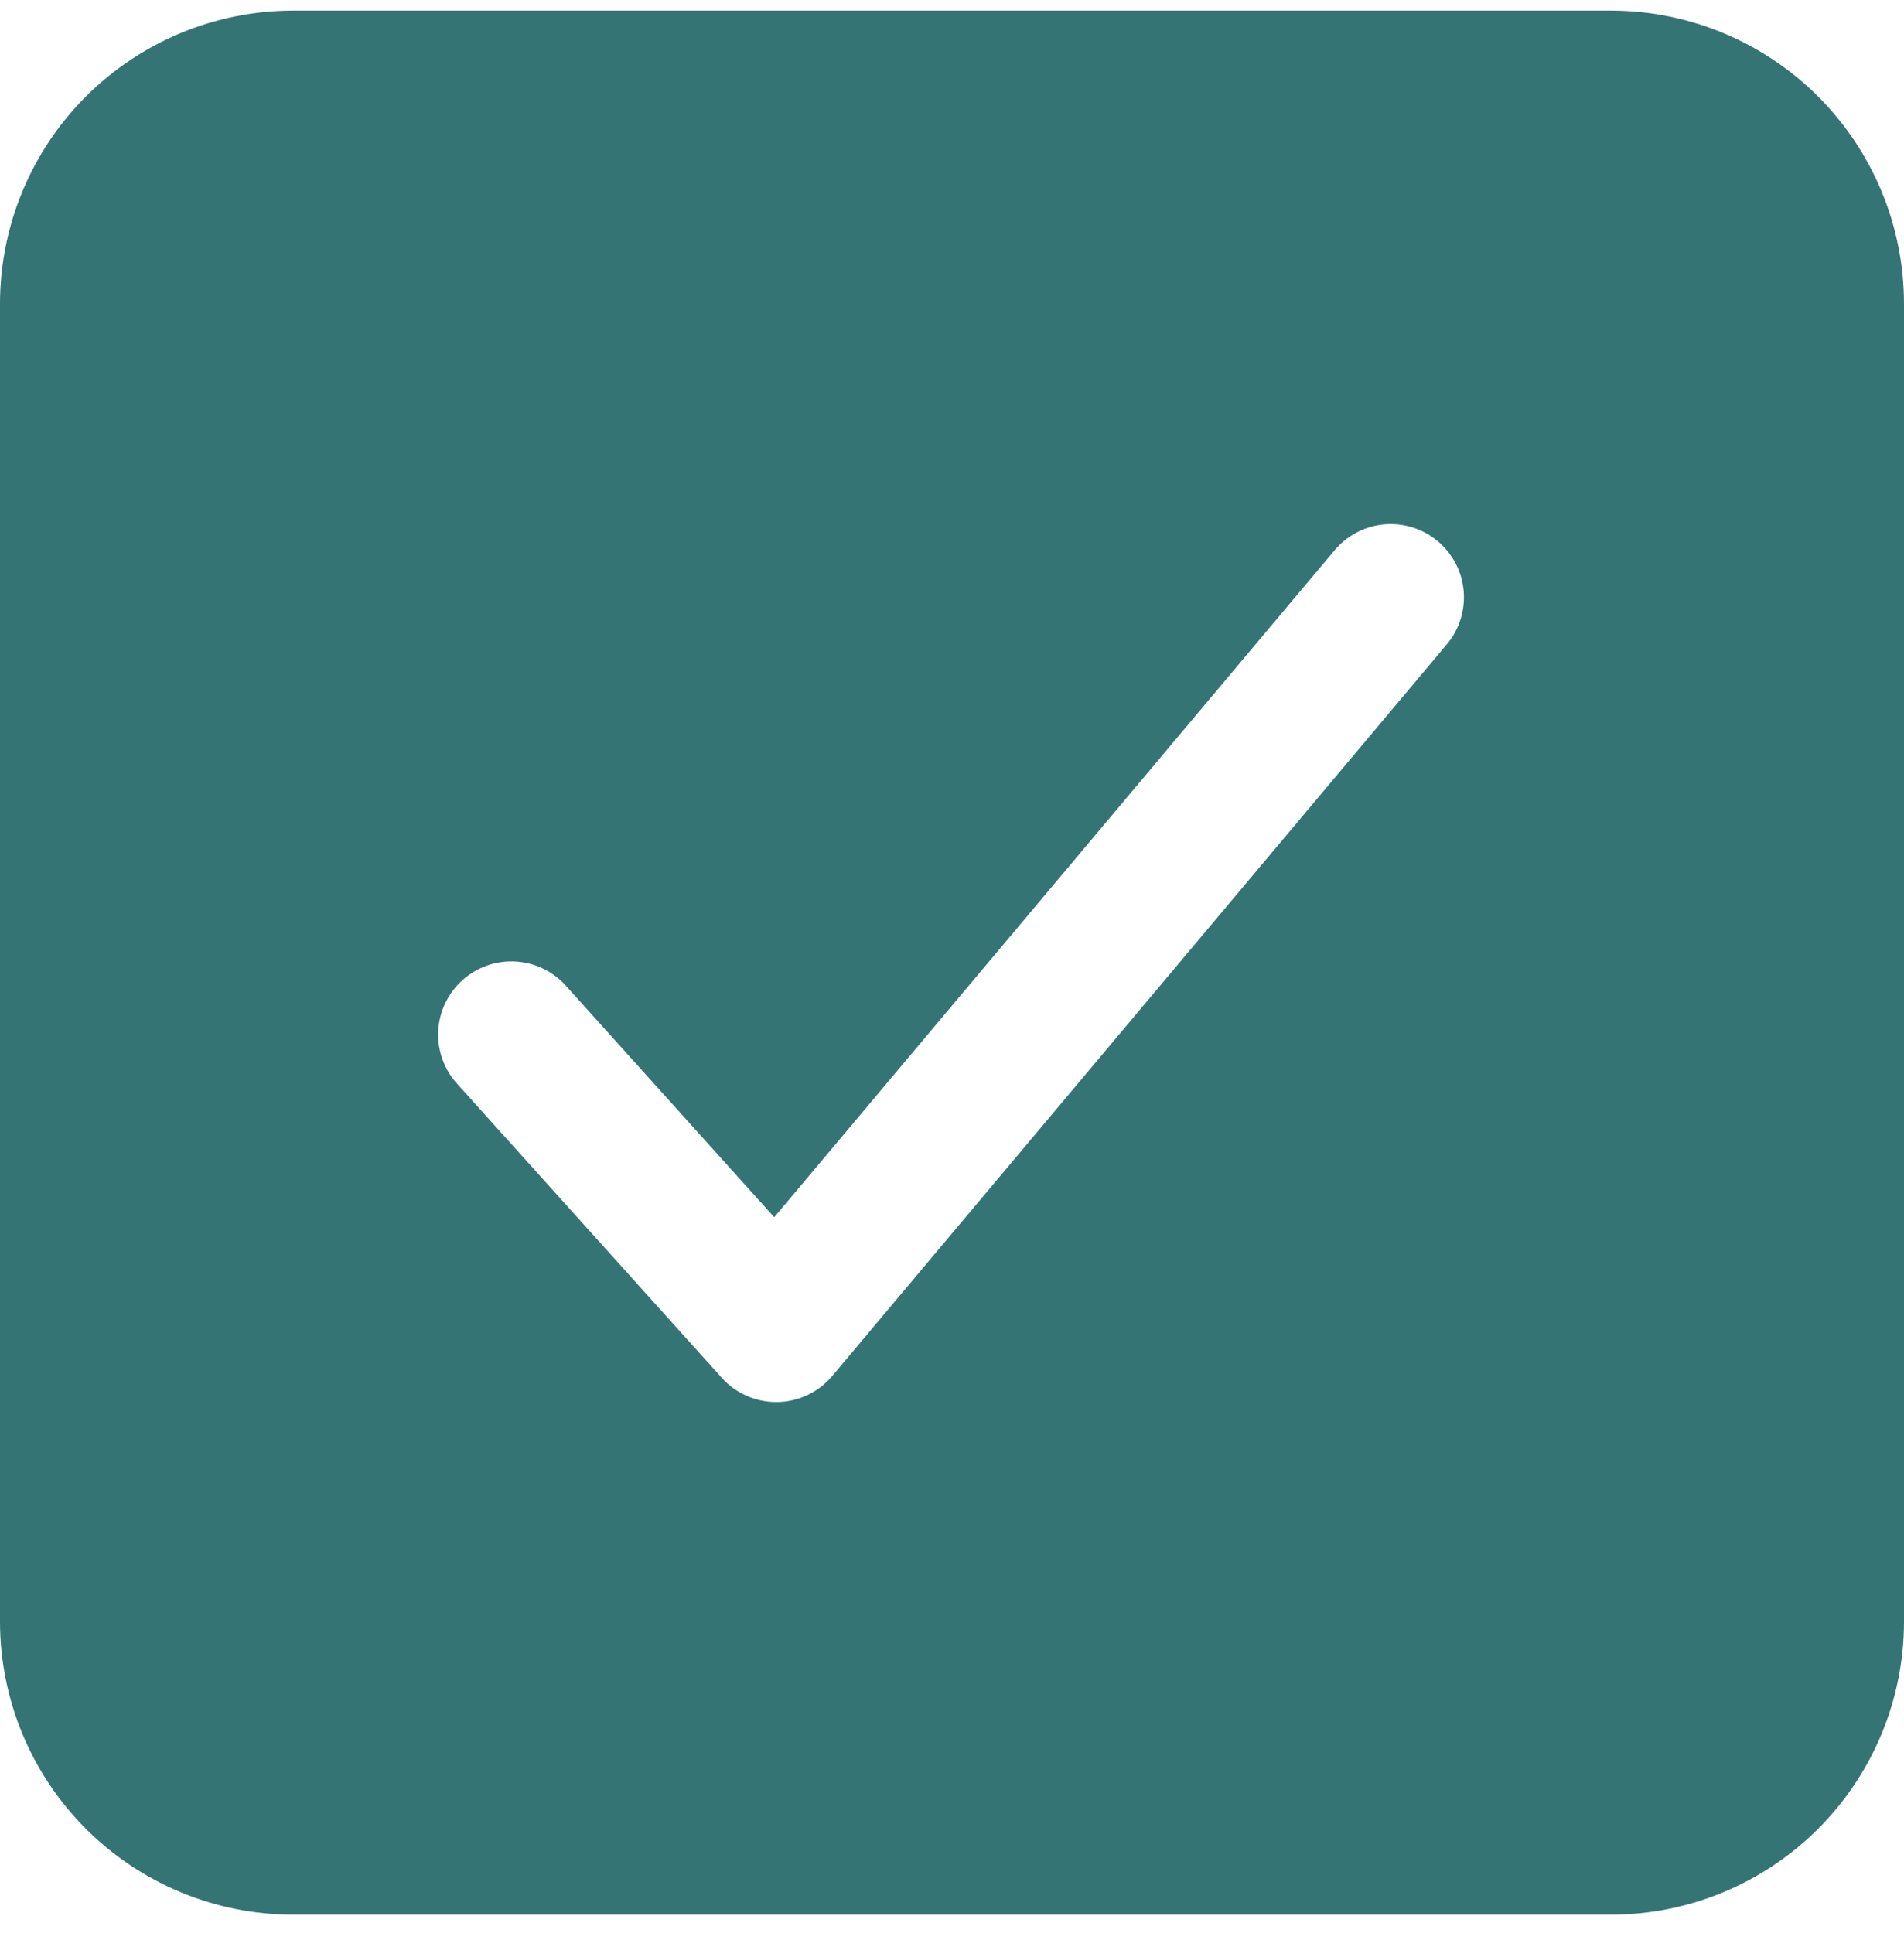 <svg width="65" height="66" viewBox="0 0 65 66" fill="none" xmlns="http://www.w3.org/2000/svg">
    <path d="M55 0.363H10C7.349 0.365 4.807 1.42 2.932 3.295C1.057 5.169 0.003 7.711 0 10.363V55.362C0.003 58.014 1.057 60.556 2.932 62.43C4.807 64.305 7.349 65.36 10 65.362H55C57.651 65.36 60.193 64.305 62.068 62.43C63.943 60.556 64.997 58.014 65 55.362V10.363C64.997 7.711 63.943 5.169 62.068 3.295C60.193 1.42 57.651 0.365 55 0.363ZM49.414 21.97L28.414 46.97C28.184 47.245 27.897 47.466 27.574 47.62C27.25 47.774 26.897 47.857 26.539 47.862H26.497C26.146 47.862 25.8 47.789 25.48 47.646C25.16 47.503 24.873 47.295 24.639 47.034L15.639 37.034C15.411 36.792 15.233 36.506 15.116 36.194C14.999 35.882 14.947 35.55 14.96 35.217C14.974 34.884 15.054 34.557 15.196 34.256C15.338 33.954 15.538 33.684 15.786 33.461C16.033 33.238 16.323 33.067 16.638 32.958C16.953 32.849 17.286 32.803 17.619 32.825C17.951 32.846 18.276 32.934 18.574 33.082C18.872 33.231 19.138 33.438 19.355 33.691L26.431 41.553L45.586 18.755C46.016 18.258 46.623 17.95 47.278 17.898C47.933 17.846 48.582 18.053 49.085 18.476C49.588 18.898 49.904 19.502 49.966 20.156C50.027 20.809 49.829 21.461 49.414 21.97Z" fill="#347474"/>
</svg>
